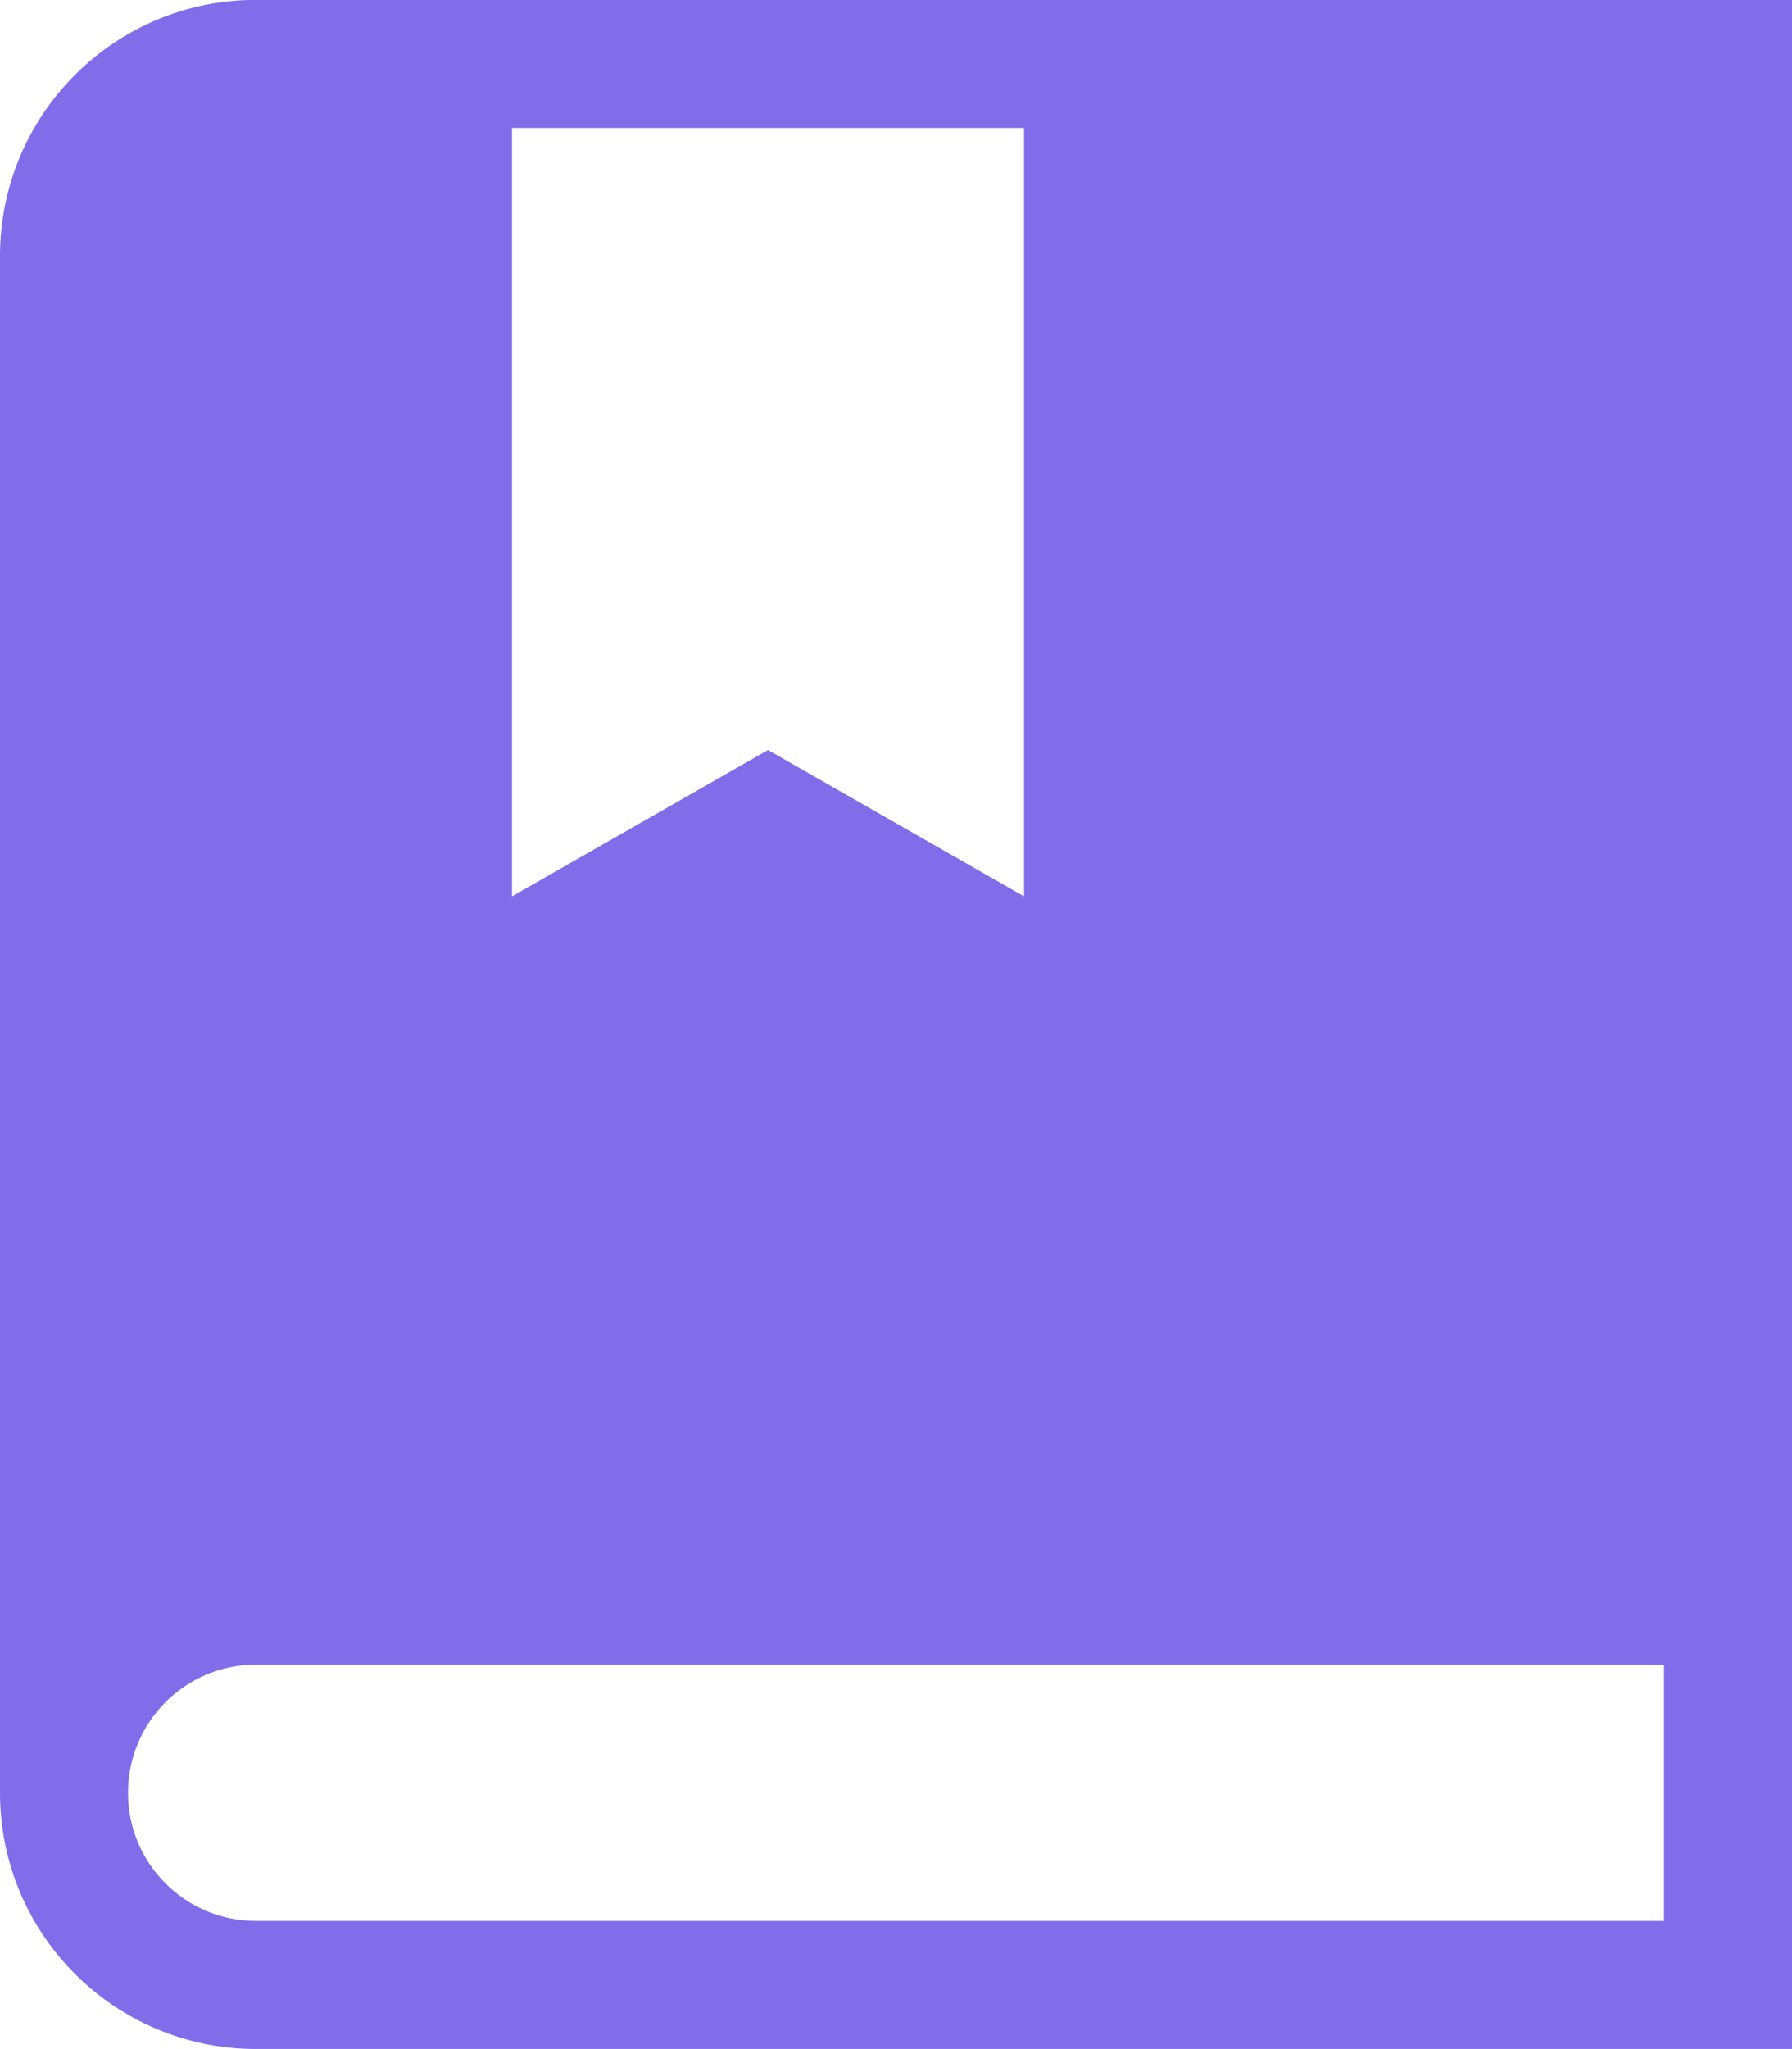 <svg xmlns="http://www.w3.org/2000/svg" preserveAspectRatio="xMidYMid" width="14" height="16" viewBox="0 0 14 16"><defs><style>.cls-1 { fill: #816de9; fill-rule: evenodd; }</style></defs><path d="M13 15.999h-11c-1.105 0-2-.896-2-2v-12c0-1.105.895-2 2-2h12v16h-1zm-5-15h-4v6l2-1.143 2 1.143v-6zm5 11.999h-11c-.552 0-1 .448-1 1.001 0 .552.448 1 1 1h11v-2.001z" class="cls-1"/></svg>